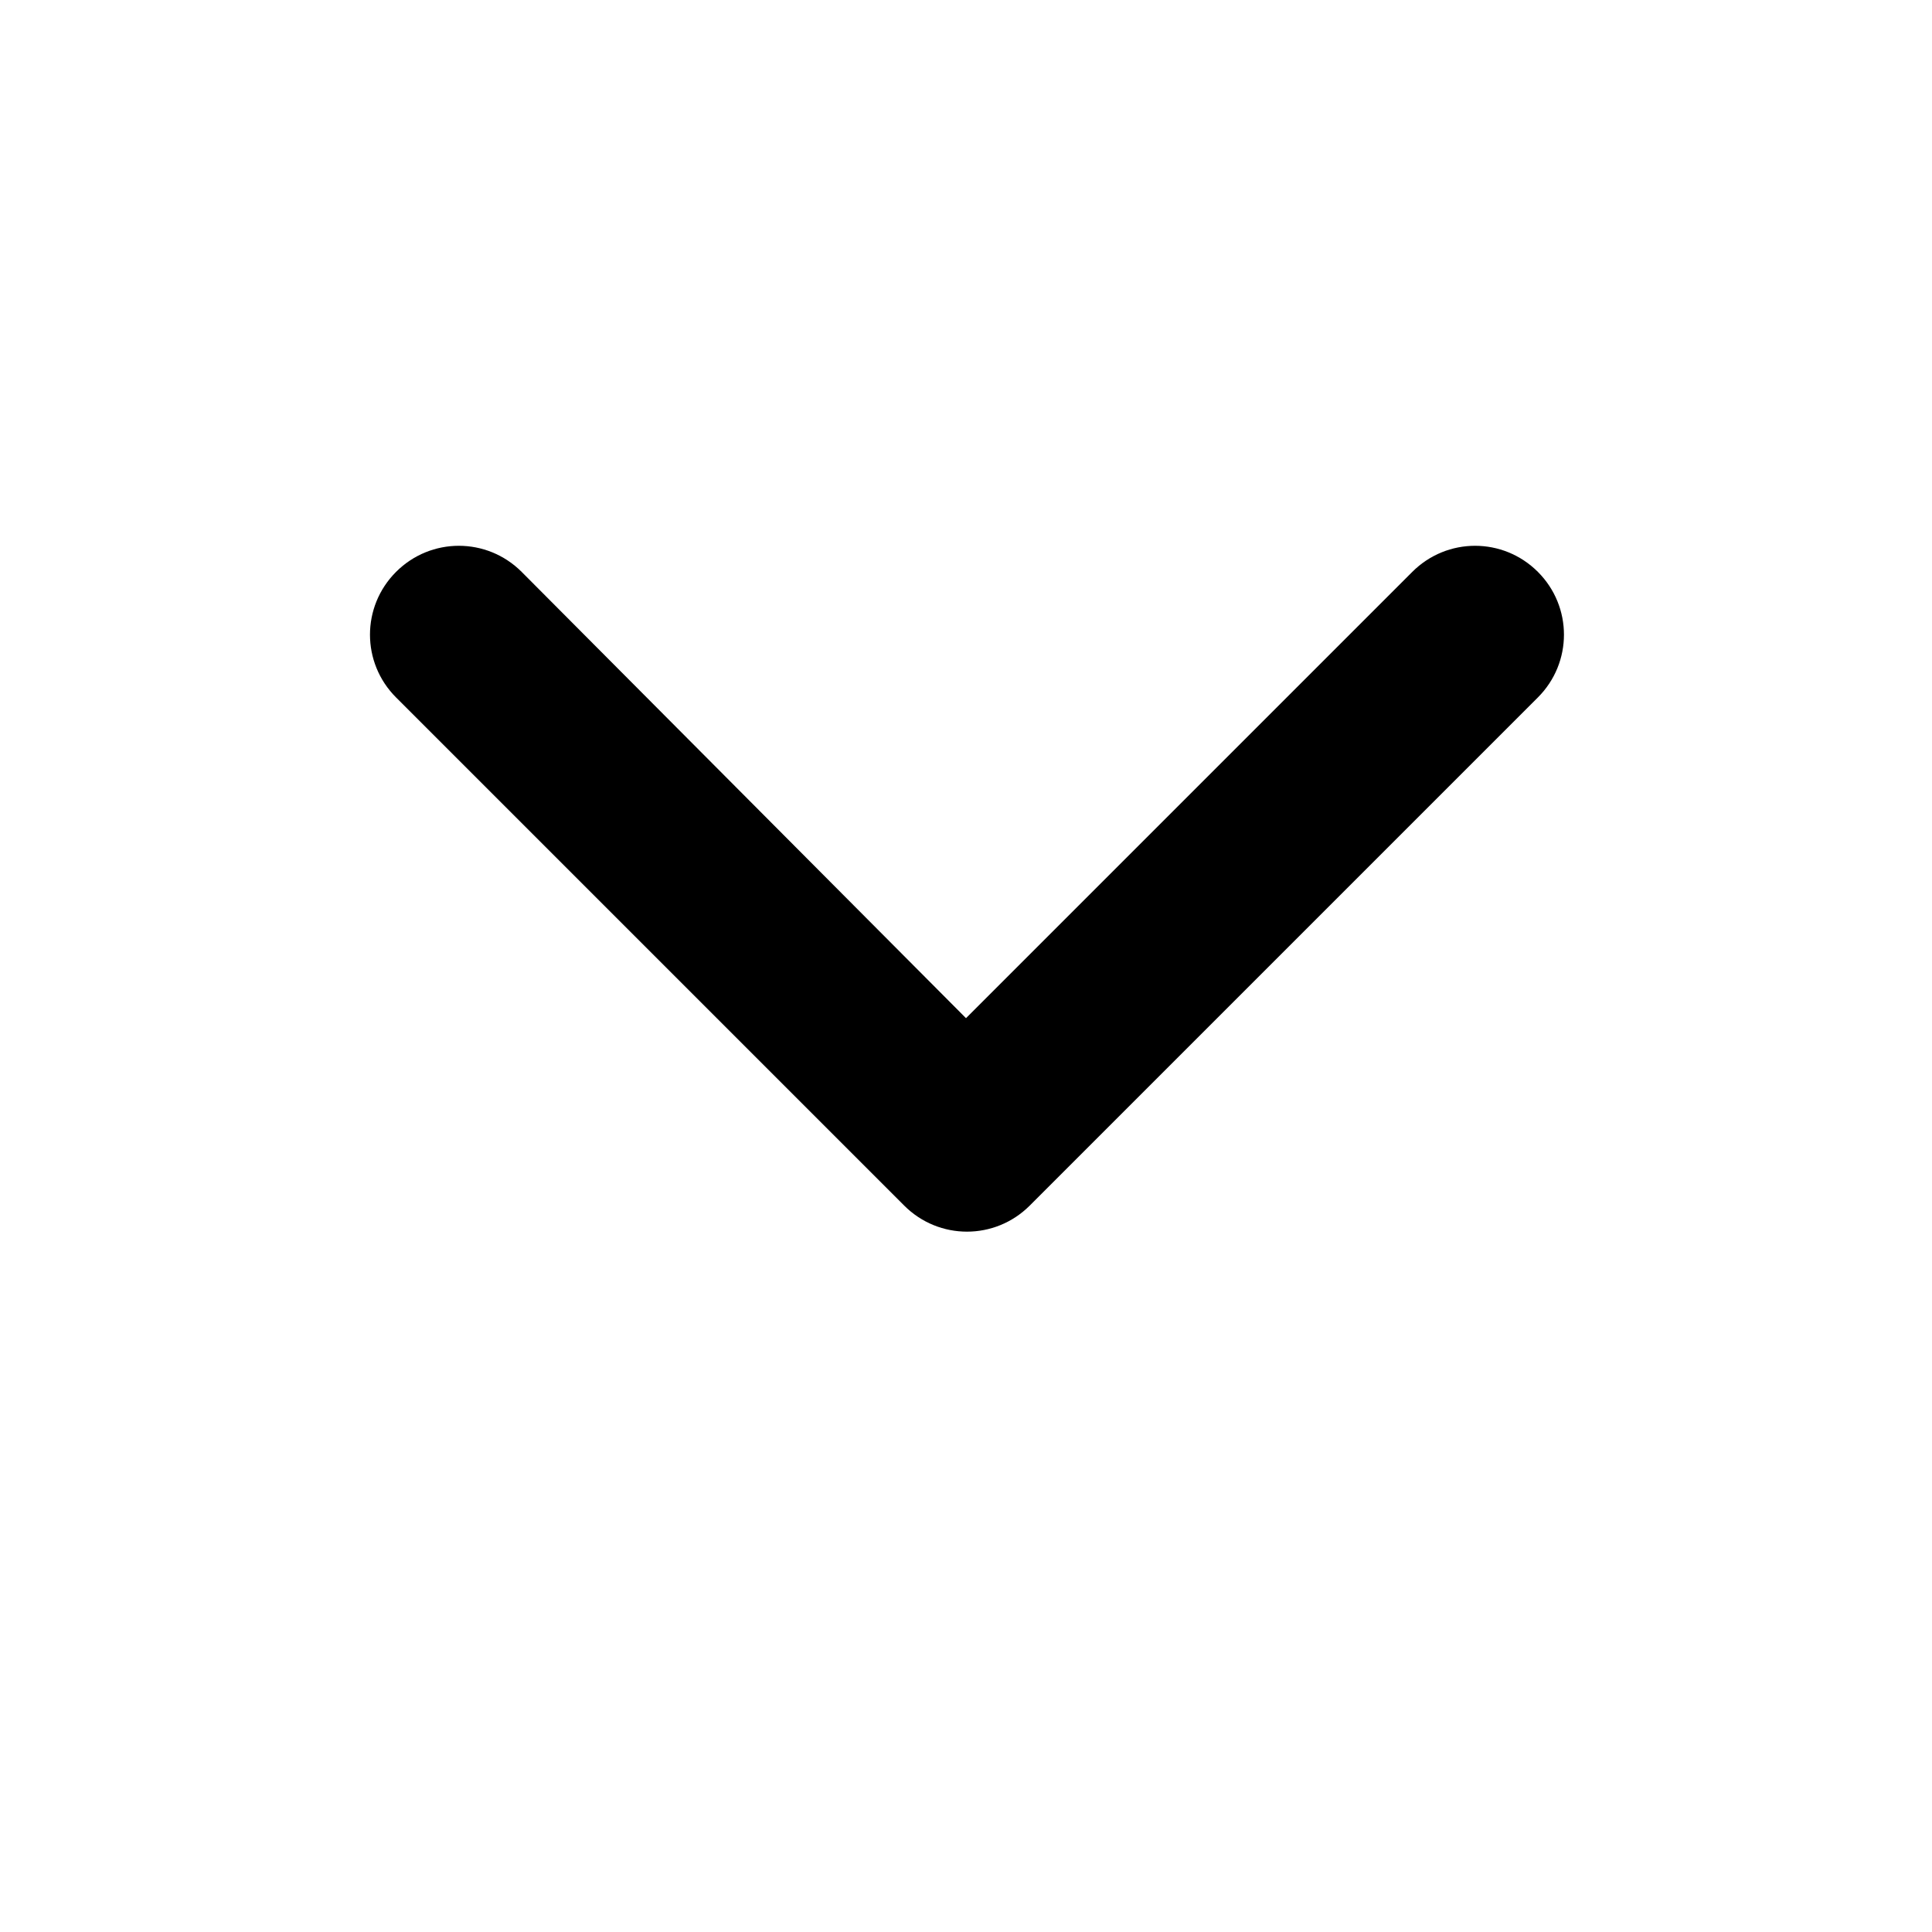 <?xml version="1.0" encoding="utf-8"?>
<!-- Generator: Adobe Illustrator 20.1.0, SVG Export Plug-In . SVG Version: 6.00 Build 0)  -->
<svg version="1.1" id="Layer_1" xmlns="http://www.w3.org/2000/svg" xmlns:xlink="http://www.w3.org/1999/xlink" x="0px" y="0px"
	 viewBox="0 0 100 100" style="enable-background:new 0 0 100 100;" xml:space="preserve">
<title>Extra Extra Bold Chevron Up</title>
<desc>Created with Sketch.</desc>
<g>
	<g>
		<path d="M27,29.6c-1.8-1.8-4.7-1.8-6.5,0c-1.8,1.8-1.8,4.7,0,6.5l26.3,26.3c1.8,1.8,4.7,1.8,6.5,0l26.3-26.3
			c1.8-1.8,1.8-4.7,0-6.5c-1.8-1.8-4.7-1.8-6.5,0L50,52.7L27,29.6z"/>
	</g>
</g>
</svg>
